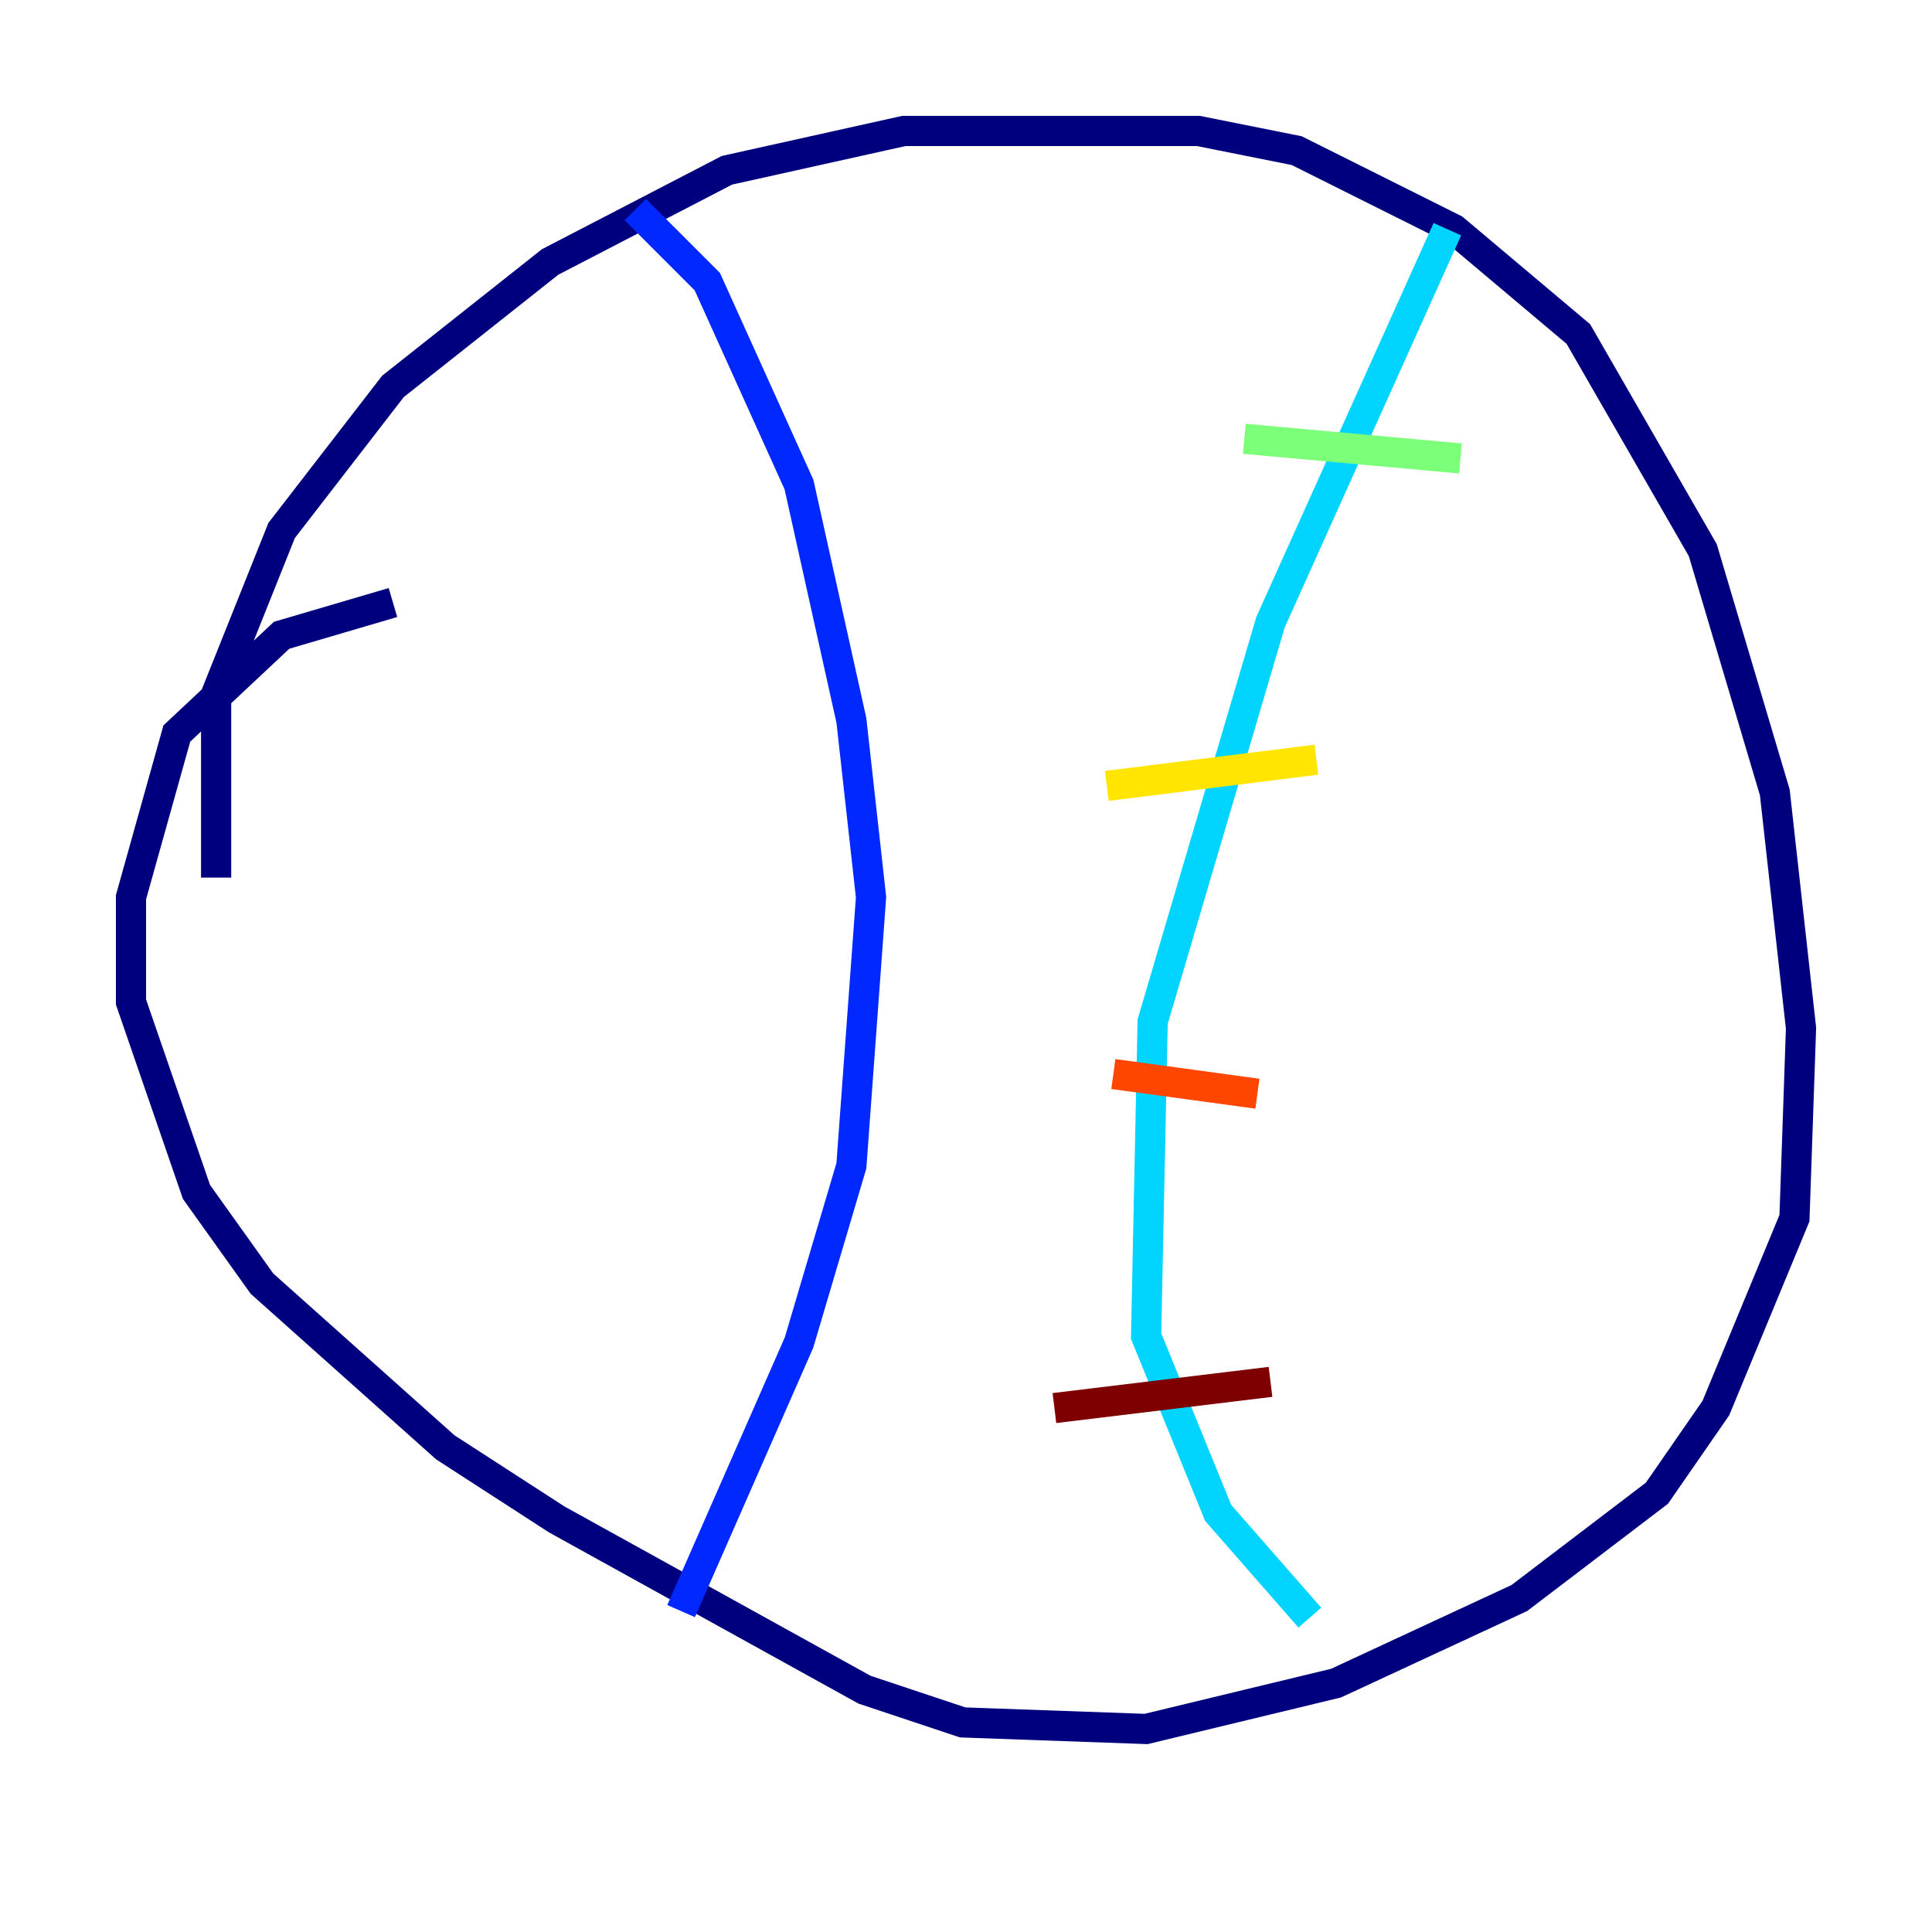 <?xml version="1.0" encoding="utf-8" ?>
<svg baseProfile="tiny" height="128" version="1.2" viewBox="0,0,128,128" width="128" xmlns="http://www.w3.org/2000/svg" xmlns:ev="http://www.w3.org/2001/xml-events" xmlns:xlink="http://www.w3.org/1999/xlink"><defs /><polyline fill="none" points="14.319,58.142 14.319,45.993 18.658,35.146 26.034,25.6 36.447,17.356 48.163,11.281 59.878,8.678 79.403,8.678 85.912,9.98 96.325,15.186 104.57,22.129 112.814,36.447 117.586,52.502 119.322,68.122 118.888,80.705 113.681,93.288 109.776,98.929 100.664,105.871 88.515,111.512 75.932,114.549 63.783,114.115 57.275,111.946 36.881,100.664 29.505,95.891 17.356,85.044 13.017,78.969 8.678,66.386 8.678,59.444 11.715,48.597 18.658,42.088 26.034,39.919" stroke="#00007f" stroke-width="2" /><polyline fill="none" points="42.088,13.885 46.861,18.658 52.936,32.108 56.407,47.729 57.709,59.444 56.407,77.234 52.936,88.949 45.125,106.739" stroke="#0028ff" stroke-width="2" /><polyline fill="none" points="95.891,15.186 84.176,41.22 76.366,67.688 75.932,88.515 80.705,100.231 86.78,107.173" stroke="#00d4ff" stroke-width="2" /><polyline fill="none" points="82.441,29.071 96.759,30.373" stroke="#7cff79" stroke-width="2" /><polyline fill="none" points="73.329,52.068 87.214,50.332" stroke="#ffe500" stroke-width="2" /><polyline fill="none" points="73.763,71.159 83.308,72.461" stroke="#ff4600" stroke-width="2" /><polyline fill="none" points="69.858,93.288 84.176,91.552" stroke="#7f0000" stroke-width="2" /></svg>